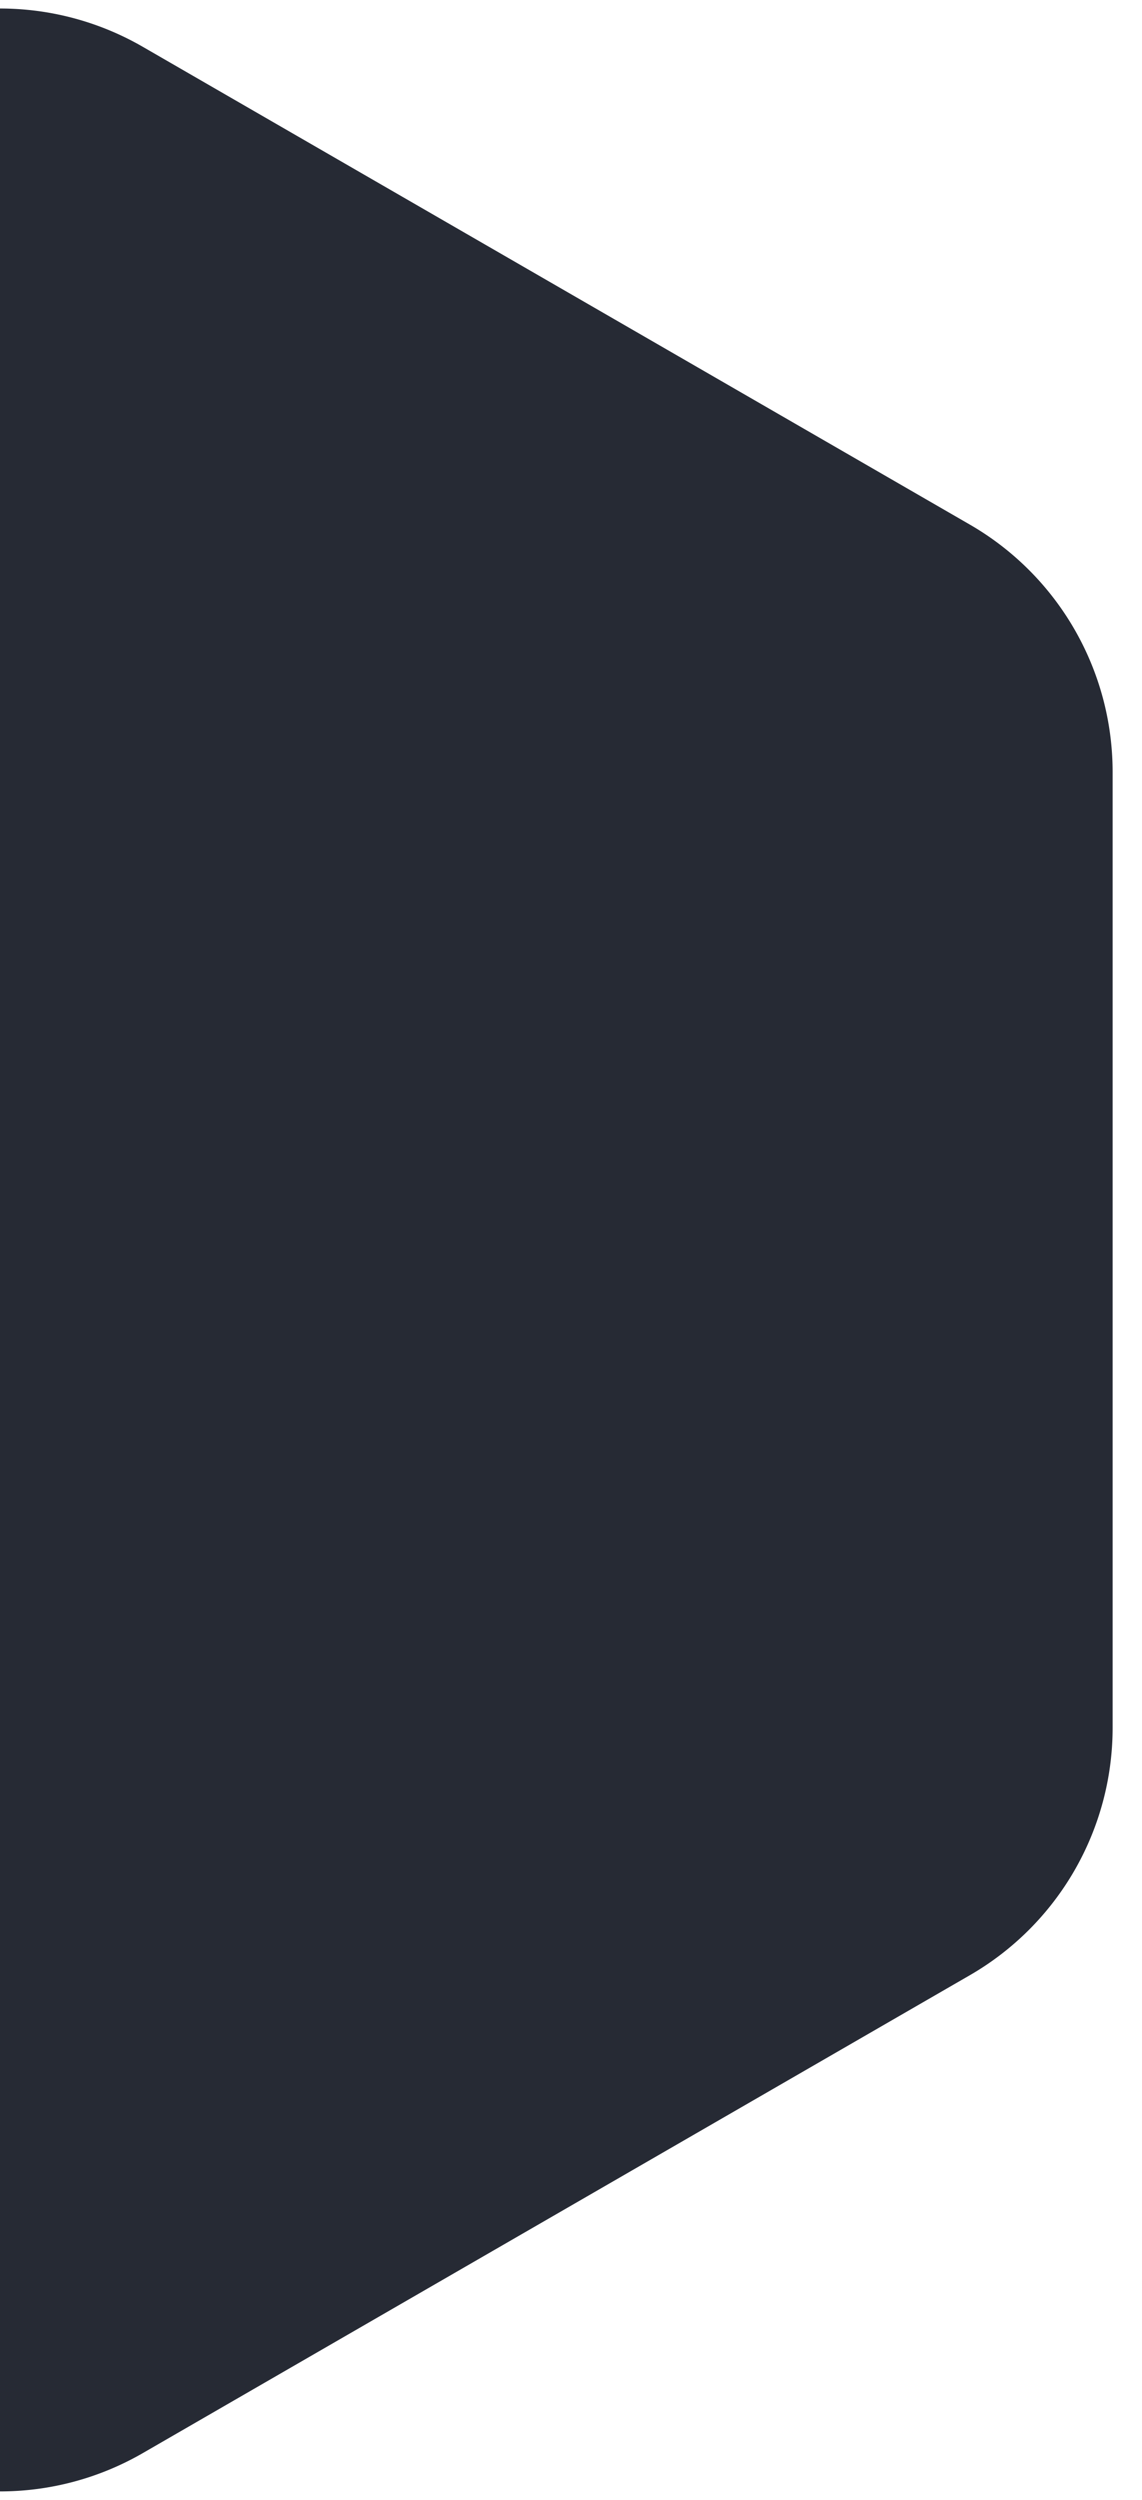 <svg width="32" height="70" viewBox="0 0 32 70" fill="none" xmlns="http://www.w3.org/2000/svg">
              <path
                            d="M-4 1.31a8 8 0 0 1 8 0l23.177 13.38a8 8 0 0 1 4 6.929V48.38a8 8 0 0 1-4 6.928L4 68.691a8 8 0 0 1-8 0l-23.177-13.382a8 8 0 0 1-4-6.928V21.62a8 8 0 0 1 4-6.928L-4 1.309Z"
                            fill="#262A34" />
</svg>